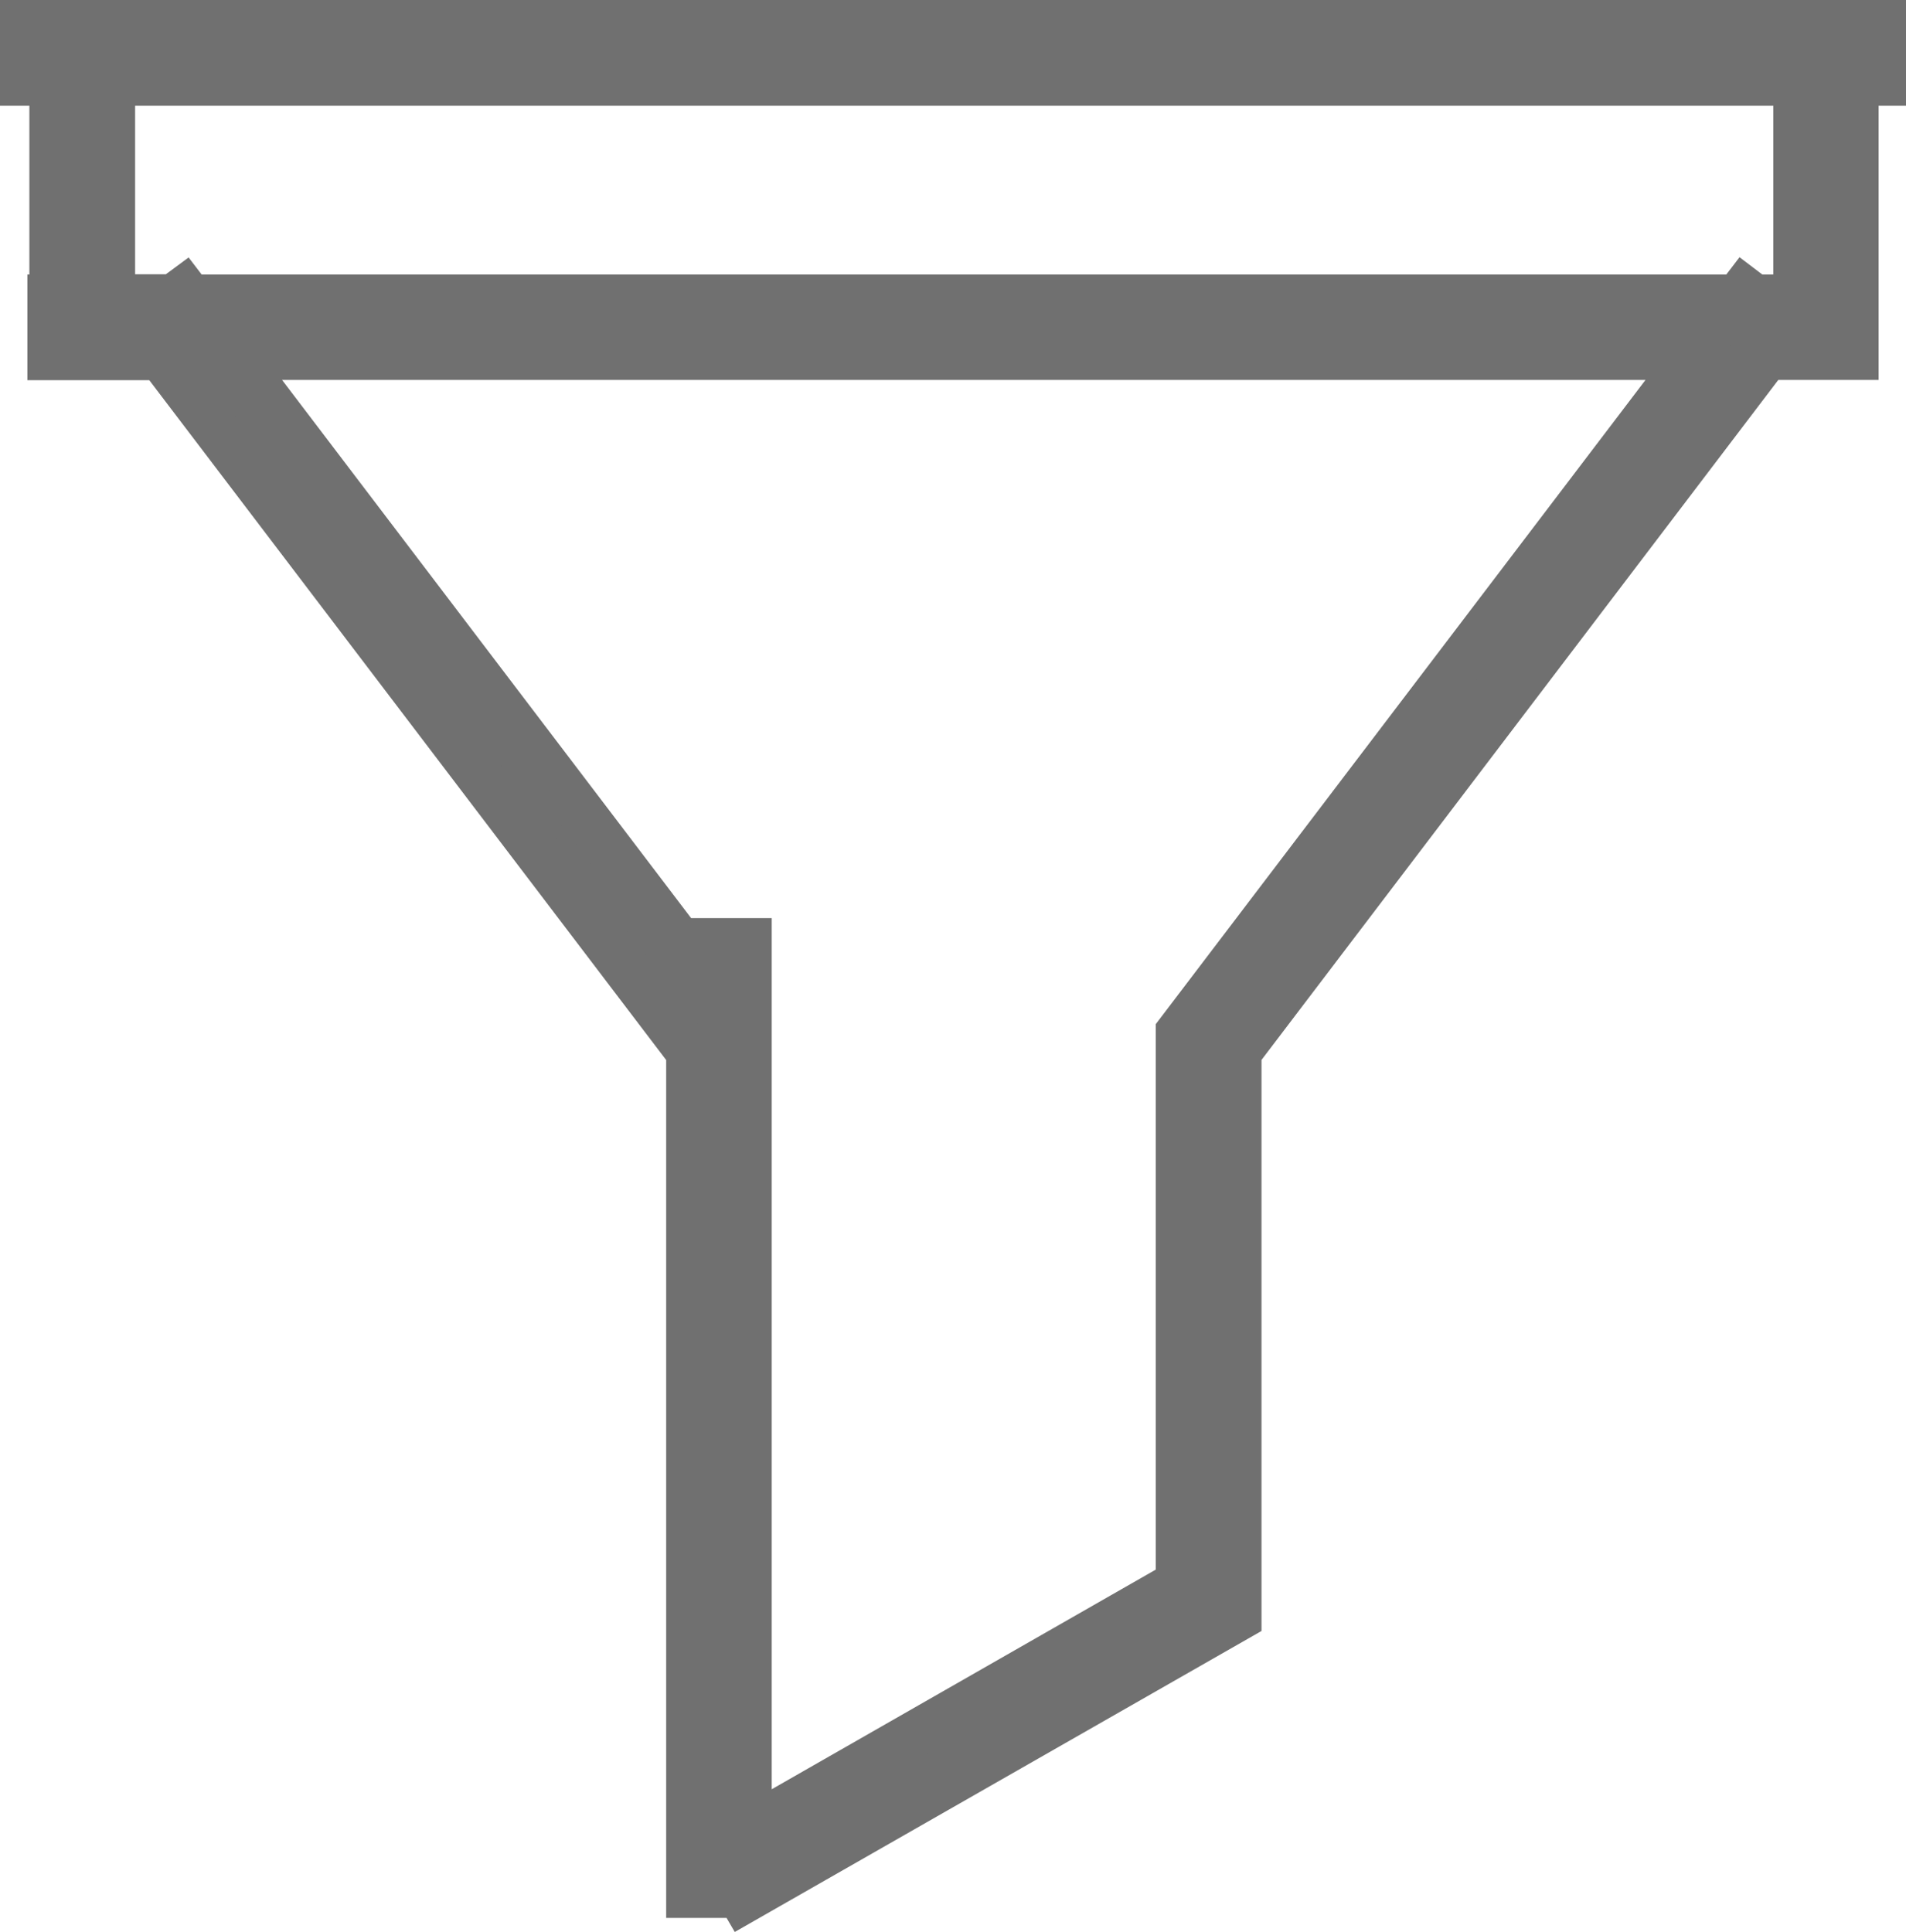 <svg xmlns="http://www.w3.org/2000/svg" width="20.314" height="20.593" viewBox="0 0 20.314 20.593">
  <path id="Tracciato_30441" data-name="Tracciato 30441" d="M2.252,3.549H17.792l-5.474,7.2v5.874L7.725,19.25V9.785H7.1v.142ZM.94.626H18.9v2.3h-.451l-.112-.085-.065.085H1.776l-.065-.085L1.6,2.923H.94ZM0,0V.626H.313v2.3H.292v.626H1.465L7.1,10.963v8.977h.537L7.672,20l5.273-3.013V10.962l5.634-7.413h.943V.626h.292V0Z" transform="translate(0.25 0.25)" fill="#707070" stroke="#707070" stroke-width="0.5"/>
</svg>
